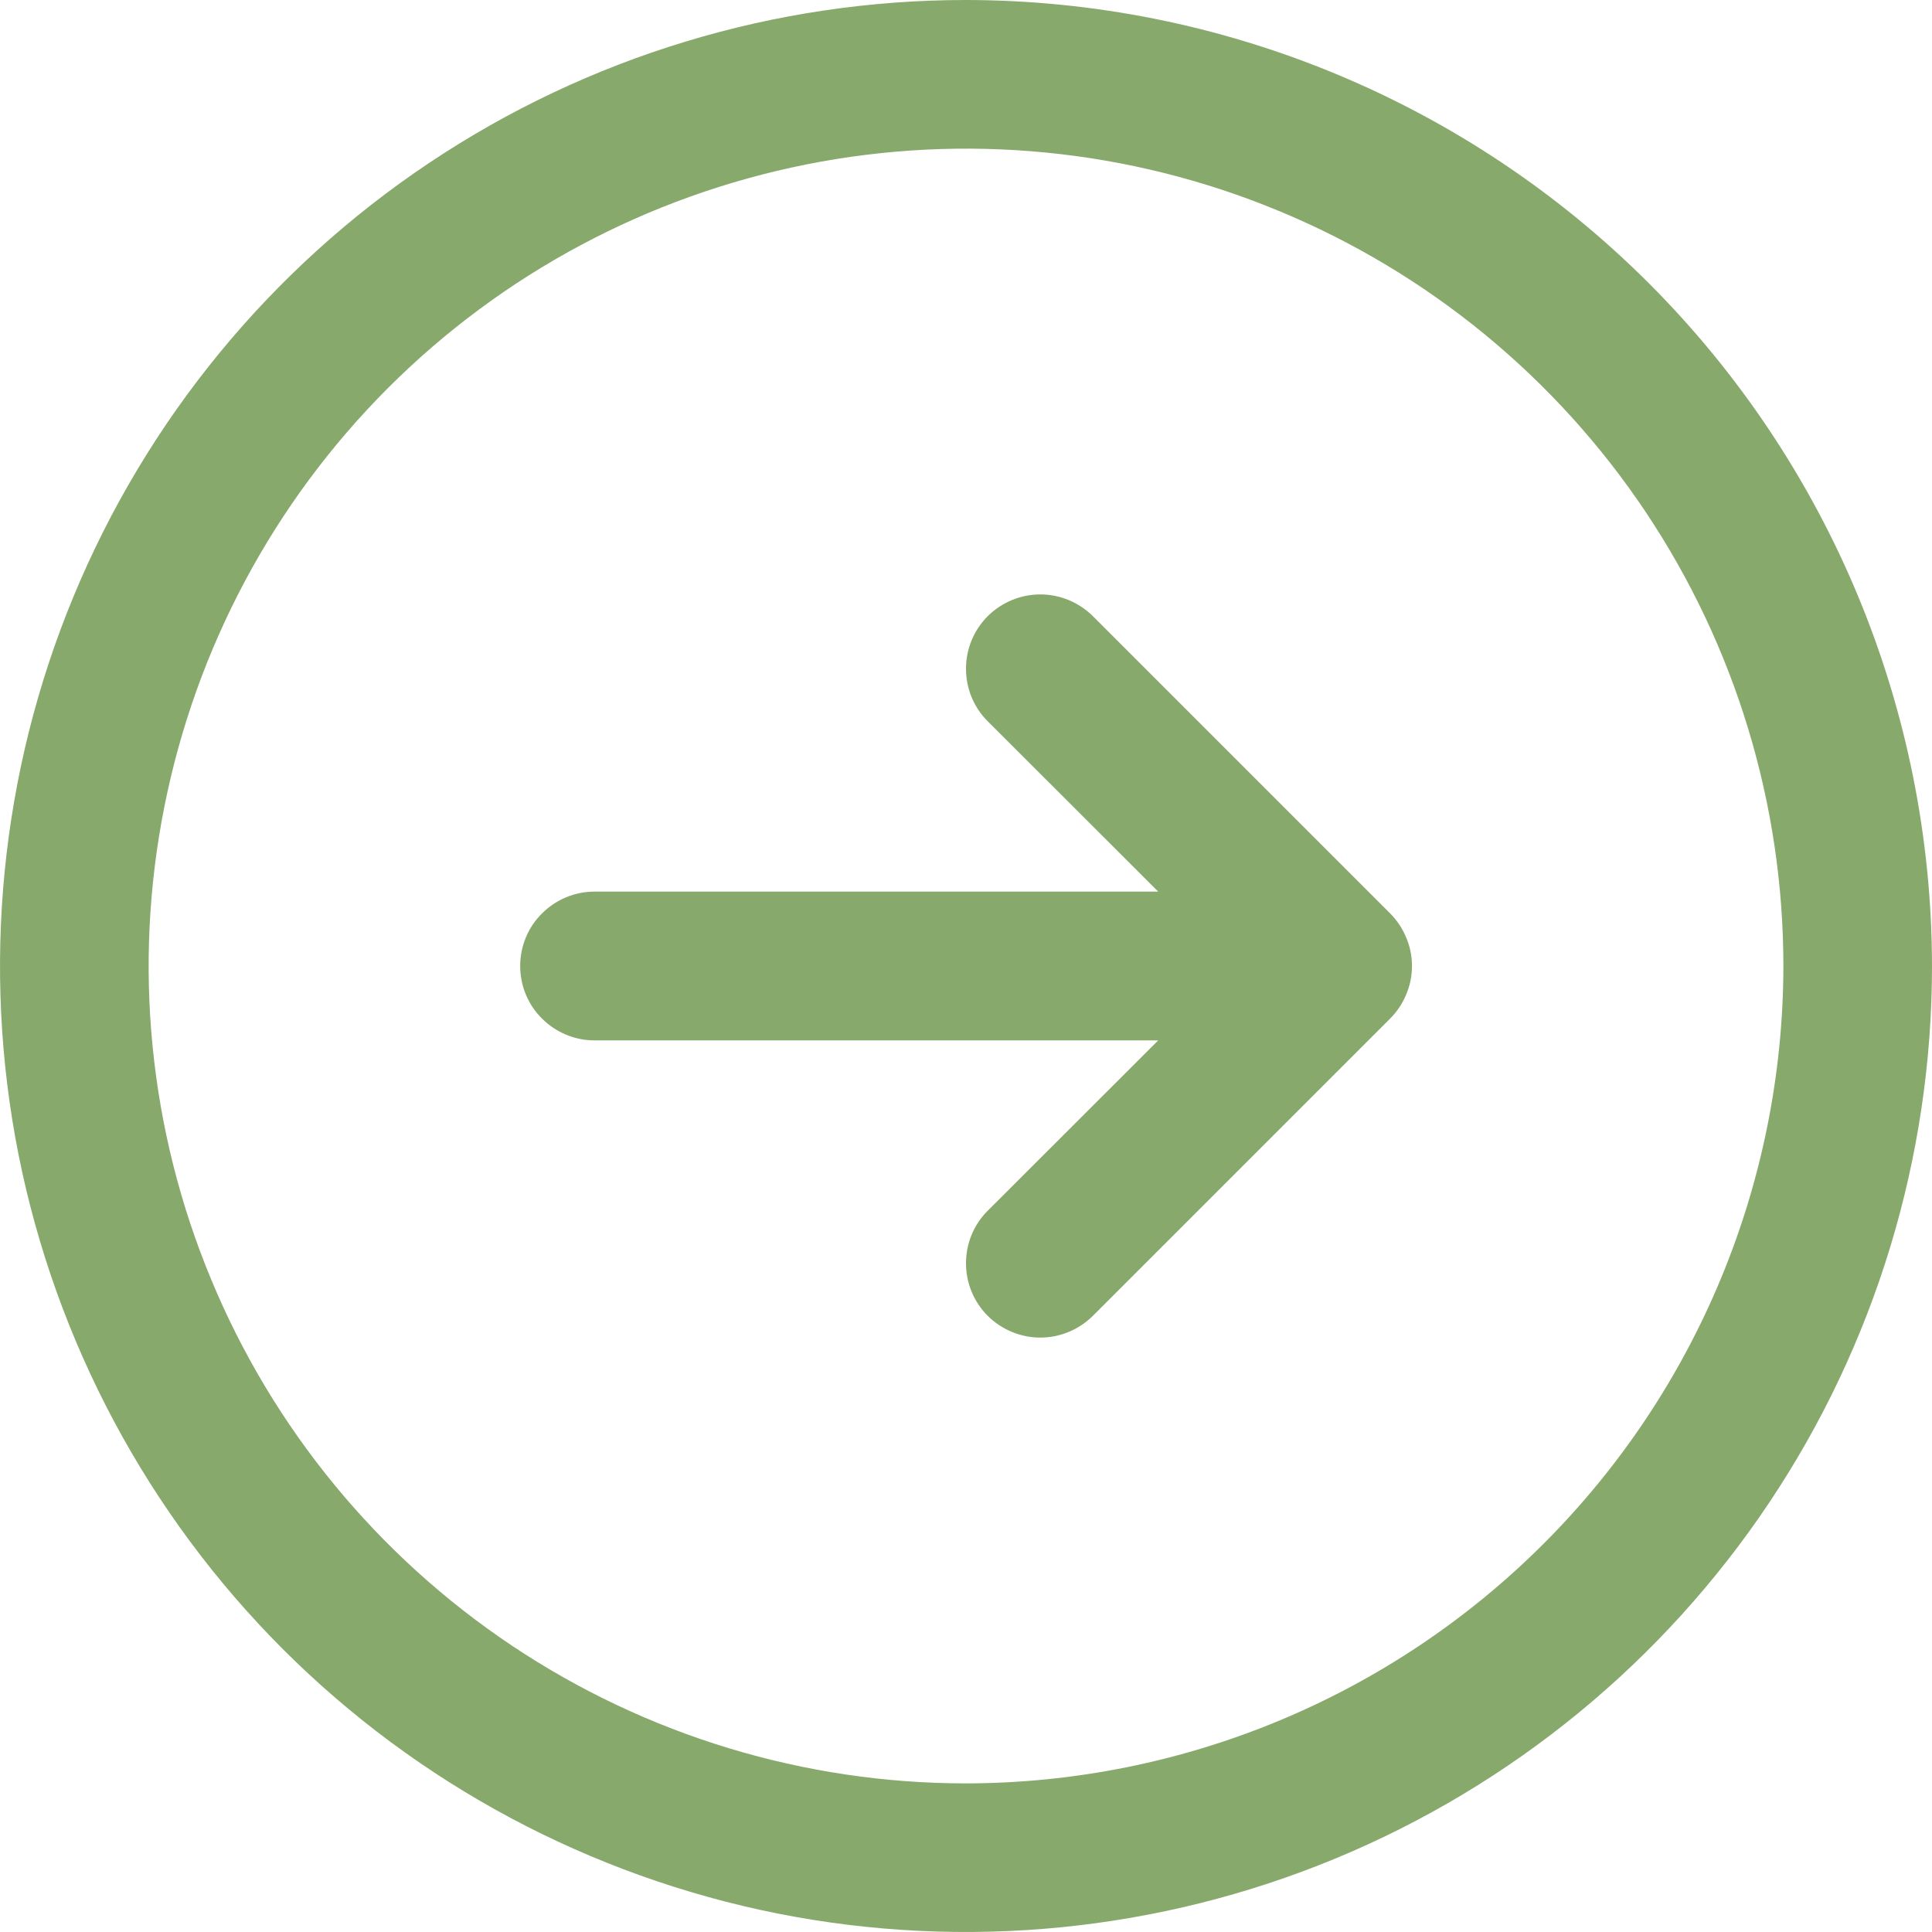 <svg width="12" height="12" viewBox="0 0 12 12" fill="none" xmlns="http://www.w3.org/2000/svg">
<path d="M6 0C4.813 0 3.653 0.352 2.667 1.011C1.68 1.67 0.911 2.608 0.457 3.704C0.003 4.8 -0.116 6.007 0.115 7.171C0.347 8.334 0.918 9.404 1.757 10.243C2.596 11.082 3.666 11.653 4.829 11.885C5.993 12.116 7.2 11.997 8.296 11.543C9.392 11.089 10.329 10.32 10.989 9.333C11.648 8.347 12 7.187 12 6C11.998 4.409 11.366 2.884 10.241 1.759C9.116 0.634 7.591 0.002 6 0ZM6 11.077C4.996 11.077 4.014 10.779 3.179 10.221C2.345 9.663 1.694 8.871 1.31 7.943C0.925 7.015 0.825 5.994 1.021 5.01C1.217 4.025 1.7 3.12 2.41 2.41C3.12 1.7 4.025 1.217 5.01 1.021C5.994 0.825 7.015 0.925 7.943 1.31C8.871 1.694 9.663 2.345 10.221 3.179C10.779 4.014 11.077 4.996 11.077 6C11.075 7.346 10.54 8.636 9.588 9.588C8.636 10.54 7.346 11.075 6 11.077ZM8.634 5.673C8.677 5.716 8.711 5.767 8.734 5.823C8.758 5.879 8.77 5.939 8.77 6C8.77 6.061 8.758 6.121 8.734 6.177C8.711 6.233 8.677 6.284 8.634 6.327L6.788 8.173C6.701 8.259 6.584 8.308 6.462 8.308C6.339 8.308 6.222 8.259 6.135 8.173C6.048 8.086 6 7.969 6 7.846C6 7.724 6.048 7.606 6.135 7.52L7.194 6.462H3.692C3.57 6.462 3.453 6.413 3.366 6.326C3.279 6.24 3.231 6.122 3.231 6C3.231 5.878 3.279 5.76 3.366 5.674C3.453 5.587 3.57 5.538 3.692 5.538H7.194L6.135 4.48C6.048 4.394 6 4.276 6 4.154C6 4.031 6.048 3.914 6.135 3.827C6.222 3.741 6.339 3.692 6.462 3.692C6.584 3.692 6.701 3.741 6.788 3.827L8.634 5.673Z" fill="#87A96B"/>
</svg>
